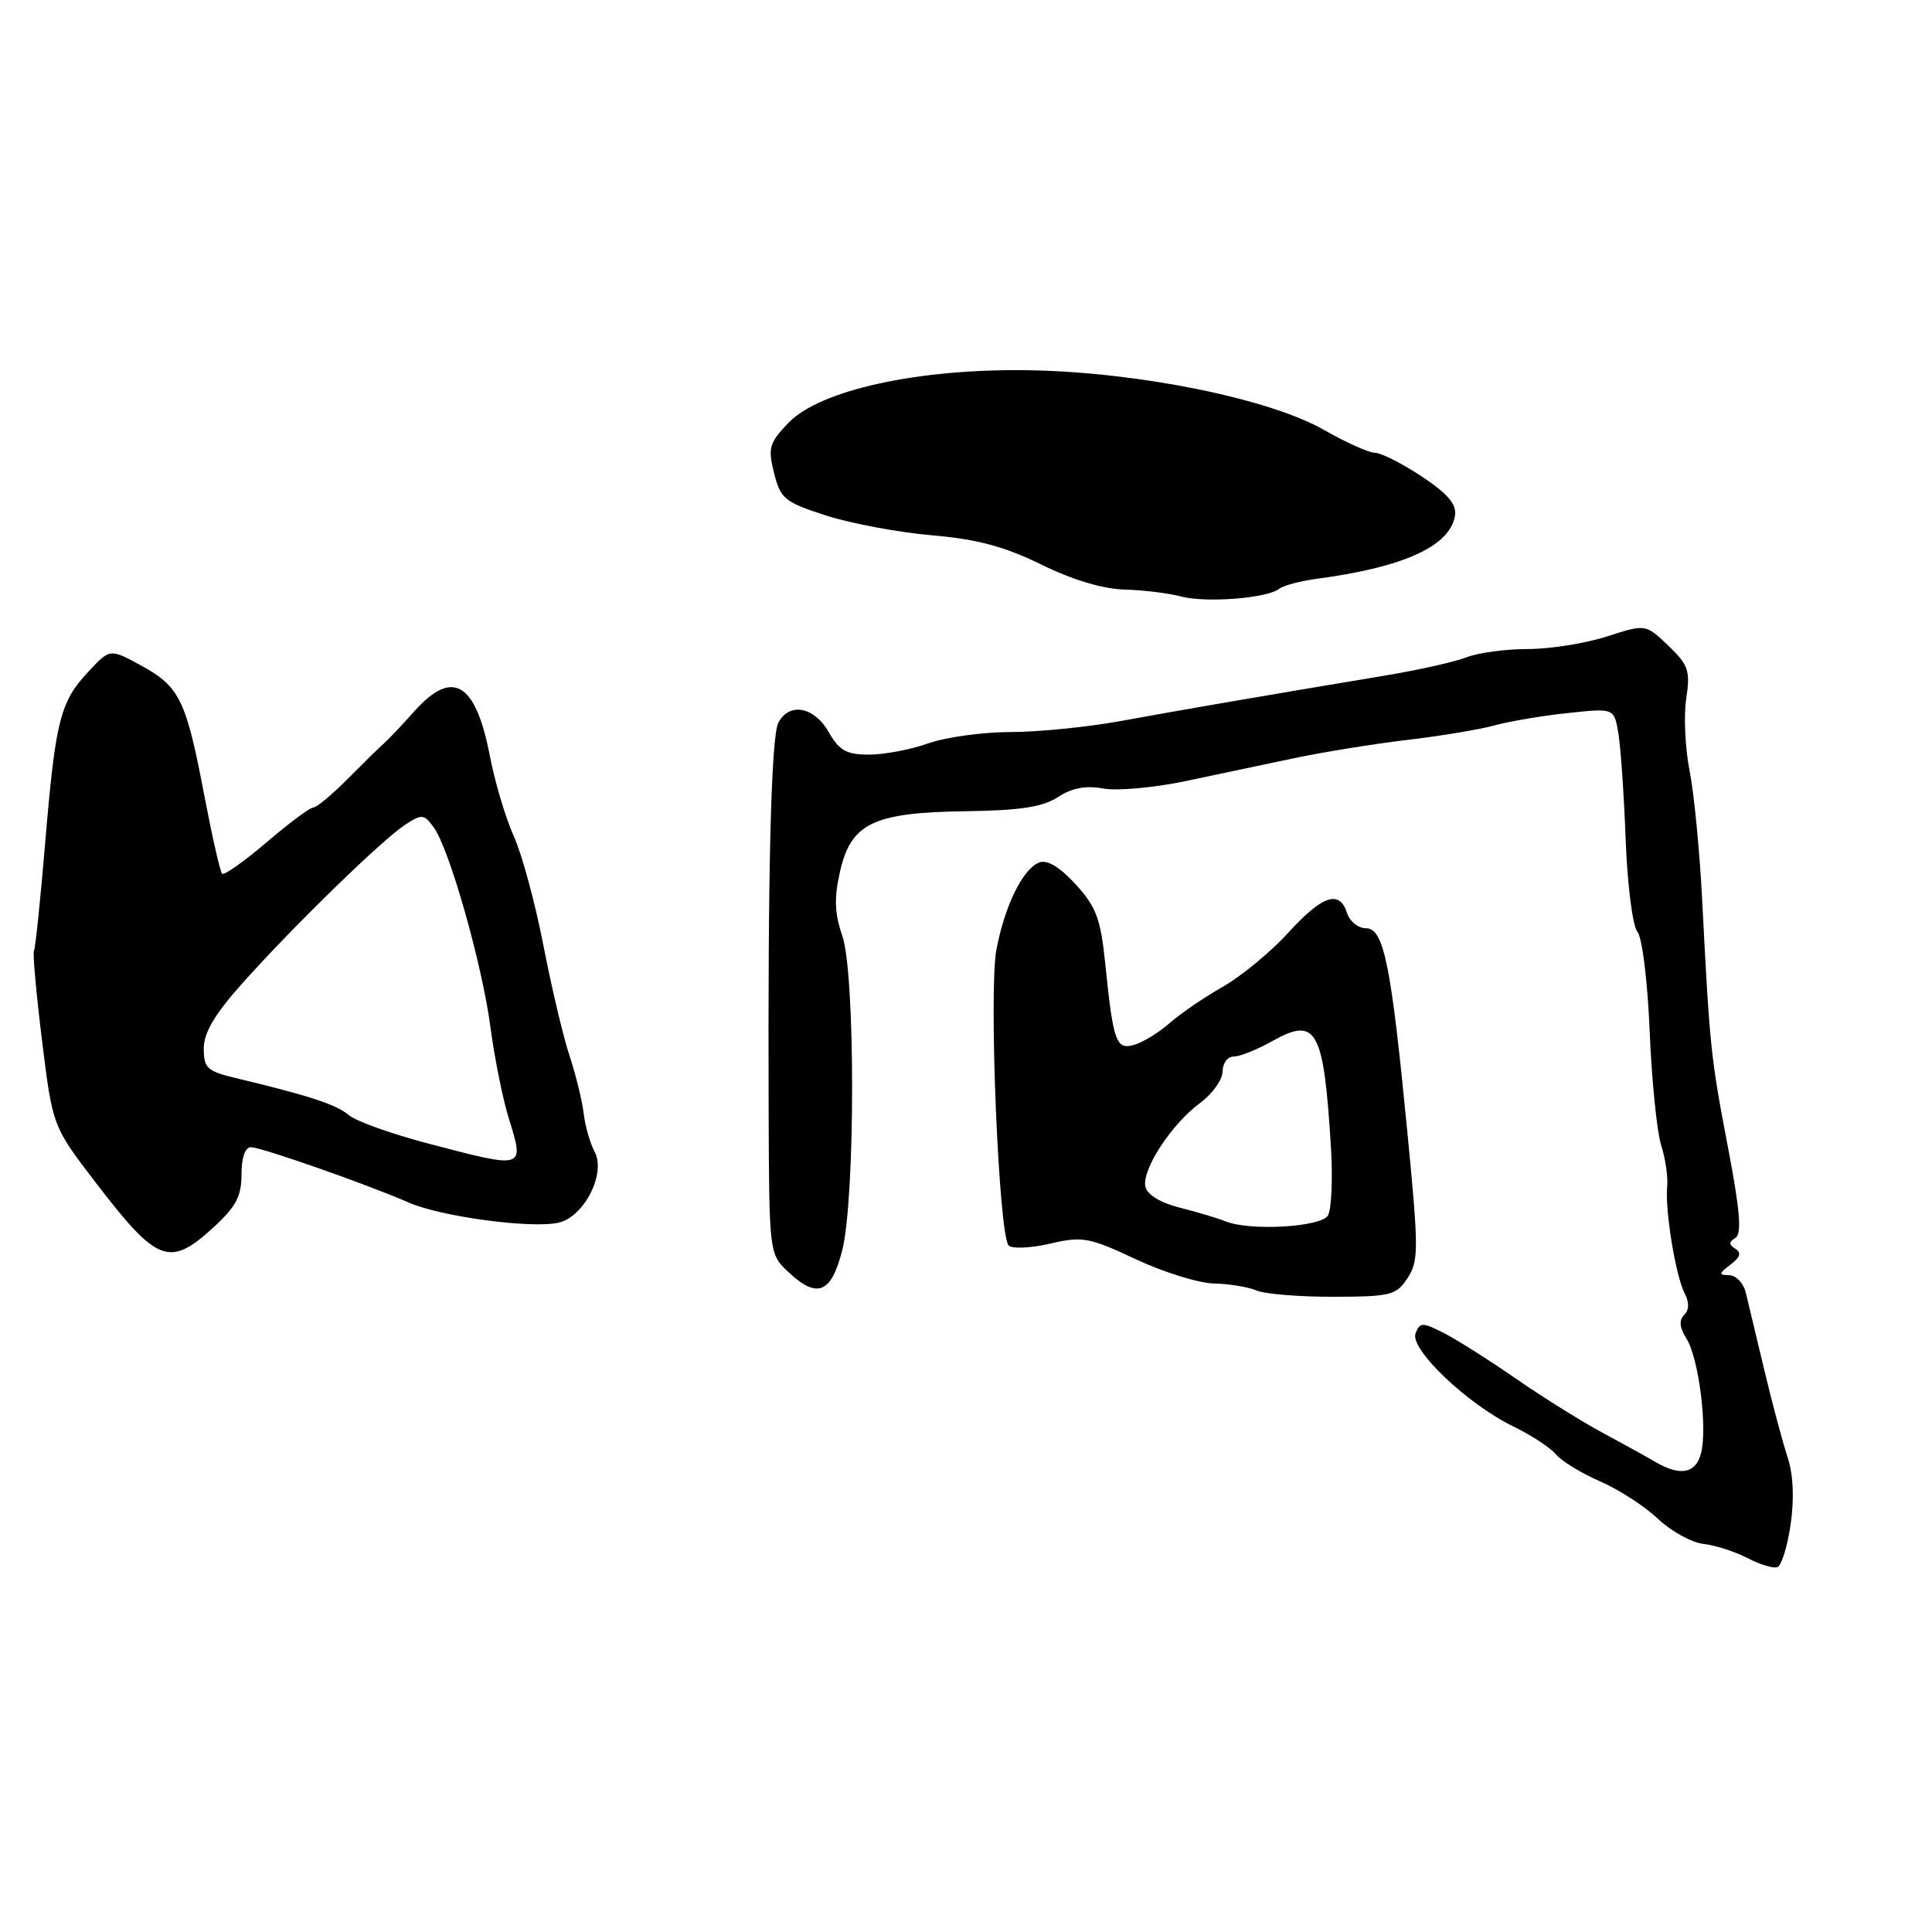 <?xml version="1.0" encoding="UTF-8" standalone="no"?>
<!DOCTYPE svg PUBLIC "-//W3C//DTD SVG 1.1//EN" "http://www.w3.org/Graphics/SVG/1.1/DTD/svg11.dtd" >
<svg xmlns="http://www.w3.org/2000/svg" xmlns:xlink="http://www.w3.org/1999/xlink" version="1.1" viewBox="0 0 256 256">
 <g >
 <path fill="currentColor"
d=" M 237.27 201.99 C 237.76 198.53 237.62 195.38 236.86 193.07 C 236.21 191.11 234.82 185.90 233.77 181.50 C 232.72 177.10 231.62 172.49 231.32 171.25 C 231.01 170.01 230.03 168.99 229.13 168.97 C 227.70 168.94 227.73 168.76 229.31 167.56 C 230.59 166.60 230.78 165.98 229.95 165.47 C 229.06 164.92 229.06 164.58 229.95 164.03 C 230.82 163.49 230.57 160.42 228.96 152.00 C 226.69 140.14 226.55 138.81 225.56 119.50 C 225.23 112.90 224.47 105.08 223.88 102.13 C 223.29 99.18 223.09 94.89 223.43 92.60 C 223.99 88.87 223.74 88.13 221.06 85.55 C 218.05 82.68 218.05 82.68 212.91 84.34 C 210.08 85.25 205.38 86.00 202.45 86.00 C 199.52 86.00 195.86 86.49 194.32 87.10 C 192.77 87.70 187.90 88.79 183.50 89.52 C 166.93 92.28 156.25 94.12 148.50 95.54 C 144.10 96.34 137.52 97.00 133.88 97.00 C 130.23 97.00 125.34 97.68 123.00 98.50 C 120.66 99.33 117.12 100.00 115.12 99.99 C 112.15 99.99 111.20 99.45 109.80 96.99 C 107.89 93.64 104.59 93.02 103.14 95.75 C 102.18 97.57 101.73 115.24 101.85 147.35 C 101.92 166.20 101.92 166.20 104.57 168.65 C 108.31 172.12 110.15 171.34 111.59 165.71 C 113.34 158.87 113.35 129.05 111.61 124.00 C 110.58 121.00 110.51 119.00 111.31 115.47 C 112.78 109.06 115.71 107.66 128.01 107.49 C 135.20 107.39 138.17 106.93 140.18 105.62 C 142.02 104.41 143.86 104.06 146.17 104.48 C 148.00 104.82 152.88 104.38 157.00 103.52 C 161.12 102.65 167.65 101.27 171.50 100.46 C 175.35 99.65 182.10 98.56 186.50 98.04 C 190.90 97.52 196.07 96.66 198.00 96.13 C 199.93 95.59 204.28 94.85 207.69 94.49 C 213.88 93.82 213.88 93.82 214.44 97.16 C 214.75 99.00 215.19 105.35 215.41 111.29 C 215.64 117.27 216.33 122.69 216.96 123.45 C 217.60 124.22 218.32 130.01 218.59 136.66 C 218.86 143.17 219.55 149.96 220.11 151.74 C 220.68 153.52 221.04 155.99 220.91 157.24 C 220.60 160.30 222.03 169.06 223.22 171.36 C 223.85 172.58 223.83 173.57 223.16 174.24 C 222.45 174.95 222.55 175.94 223.47 177.38 C 225.08 179.94 226.26 189.13 225.40 192.54 C 224.72 195.24 222.66 195.65 219.39 193.74 C 218.23 193.06 215.00 191.27 212.23 189.78 C 209.45 188.28 204.32 185.07 200.84 182.66 C 197.35 180.24 193.08 177.54 191.35 176.65 C 188.45 175.18 188.15 175.18 187.57 176.68 C 186.77 178.76 194.45 186.07 200.51 189.00 C 202.89 190.16 205.44 191.83 206.17 192.71 C 206.90 193.60 209.53 195.20 212.00 196.28 C 214.47 197.35 217.93 199.58 219.67 201.24 C 221.42 202.89 224.14 204.40 225.73 204.58 C 227.31 204.76 229.93 205.61 231.55 206.45 C 233.17 207.30 234.95 207.84 235.50 207.66 C 236.05 207.48 236.84 204.93 237.27 201.99 Z  M 186.51 169.35 C 187.99 167.08 187.99 165.56 186.50 150.19 C 184.32 127.69 183.37 123.00 181.00 123.00 C 179.97 123.00 178.85 122.10 178.50 121.00 C 177.50 117.86 175.23 118.62 170.69 123.60 C 168.39 126.13 164.48 129.36 162.00 130.77 C 159.53 132.17 156.38 134.33 155.00 135.55 C 153.62 136.77 151.54 138.06 150.37 138.42 C 147.88 139.17 147.53 138.21 146.44 127.59 C 145.84 121.73 145.25 120.15 142.52 117.17 C 140.41 114.87 138.76 113.88 137.71 114.28 C 135.53 115.12 133.14 119.99 132.03 125.83 C 130.99 131.32 132.34 163.75 133.66 165.04 C 134.12 165.49 136.59 165.38 139.14 164.79 C 143.43 163.79 144.31 163.95 150.51 166.86 C 154.20 168.59 158.86 170.03 160.86 170.07 C 162.86 170.11 165.40 170.53 166.50 171.00 C 167.60 171.47 172.19 171.84 176.70 171.83 C 184.29 171.81 185.01 171.63 186.51 169.35 Z  M 28.30 162.62 C 31.26 159.91 32.00 158.51 32.00 155.62 C 32.00 153.38 32.48 152.01 33.25 152.01 C 34.67 152.03 48.65 156.93 54.15 159.34 C 58.42 161.22 70.44 162.83 74.02 162.01 C 77.41 161.23 80.33 155.48 78.79 152.61 C 78.18 151.47 77.53 149.18 77.34 147.52 C 77.14 145.86 76.31 142.45 75.48 139.94 C 74.64 137.43 73.08 130.82 72.00 125.25 C 70.92 119.69 69.16 113.19 68.09 110.82 C 67.01 108.44 65.58 103.65 64.91 100.17 C 63.03 90.39 59.96 88.58 54.90 94.25 C 53.31 96.04 51.50 97.95 50.88 98.50 C 50.25 99.05 48.07 101.19 46.03 103.25 C 43.98 105.31 41.95 107.00 41.51 107.00 C 41.07 107.00 38.28 109.08 35.31 111.62 C 32.34 114.16 29.69 116.03 29.43 115.77 C 29.17 115.51 28.11 110.84 27.07 105.40 C 24.67 92.76 23.81 90.99 18.74 88.21 C 14.57 85.93 14.57 85.93 11.71 89.00 C 7.96 93.01 7.35 95.43 5.98 111.75 C 5.35 119.30 4.68 125.71 4.50 126.00 C 4.32 126.29 4.80 131.64 5.57 137.88 C 6.97 149.24 6.97 149.24 12.66 156.67 C 20.86 167.37 22.45 167.98 28.30 162.62 Z  M 169.50 78.02 C 170.05 77.58 172.30 76.99 174.50 76.69 C 186.05 75.16 192.19 72.34 192.80 68.28 C 193.02 66.81 191.81 65.40 188.38 63.13 C 185.78 61.41 183.00 60.00 182.20 60.00 C 181.40 60.00 178.36 58.64 175.46 56.98 C 168.19 52.82 150.86 49.31 136.39 49.06 C 121.72 48.81 108.65 51.67 104.46 56.04 C 101.92 58.69 101.73 59.35 102.57 62.69 C 103.43 66.11 103.96 66.54 109.50 68.32 C 112.80 69.38 119.10 70.55 123.50 70.93 C 129.51 71.45 133.11 72.42 137.99 74.81 C 142.09 76.83 146.13 78.04 148.99 78.12 C 151.47 78.18 154.85 78.60 156.50 79.04 C 159.79 79.91 167.91 79.28 169.50 78.02 Z  M 162.37 161.83 C 161.34 161.41 158.62 160.60 156.32 160.02 C 153.73 159.36 152.00 158.30 151.77 157.23 C 151.29 154.97 155.23 148.94 159.02 146.15 C 160.66 144.93 162.00 143.05 162.00 141.97 C 162.00 140.89 162.66 140.00 163.47 140.00 C 164.28 140.00 166.57 139.08 168.57 137.96 C 174.46 134.65 175.40 136.36 176.36 152.09 C 176.61 156.26 176.43 160.30 175.95 161.07 C 175.00 162.61 165.60 163.14 162.37 161.83 Z  M 56.69 151.51 C 51.84 150.24 47.11 148.54 46.19 147.74 C 44.59 146.36 40.90 145.16 31.25 142.85 C 27.46 141.95 27.00 141.53 27.00 138.93 C 27.00 136.84 28.45 134.39 32.14 130.26 C 38.82 122.78 50.59 111.31 53.66 109.30 C 55.90 107.84 56.18 107.86 57.46 109.61 C 59.54 112.45 63.89 127.77 64.99 136.12 C 65.53 140.18 66.61 145.60 67.41 148.16 C 69.51 154.95 69.64 154.91 56.69 151.51 Z "/>
</g>
</svg>